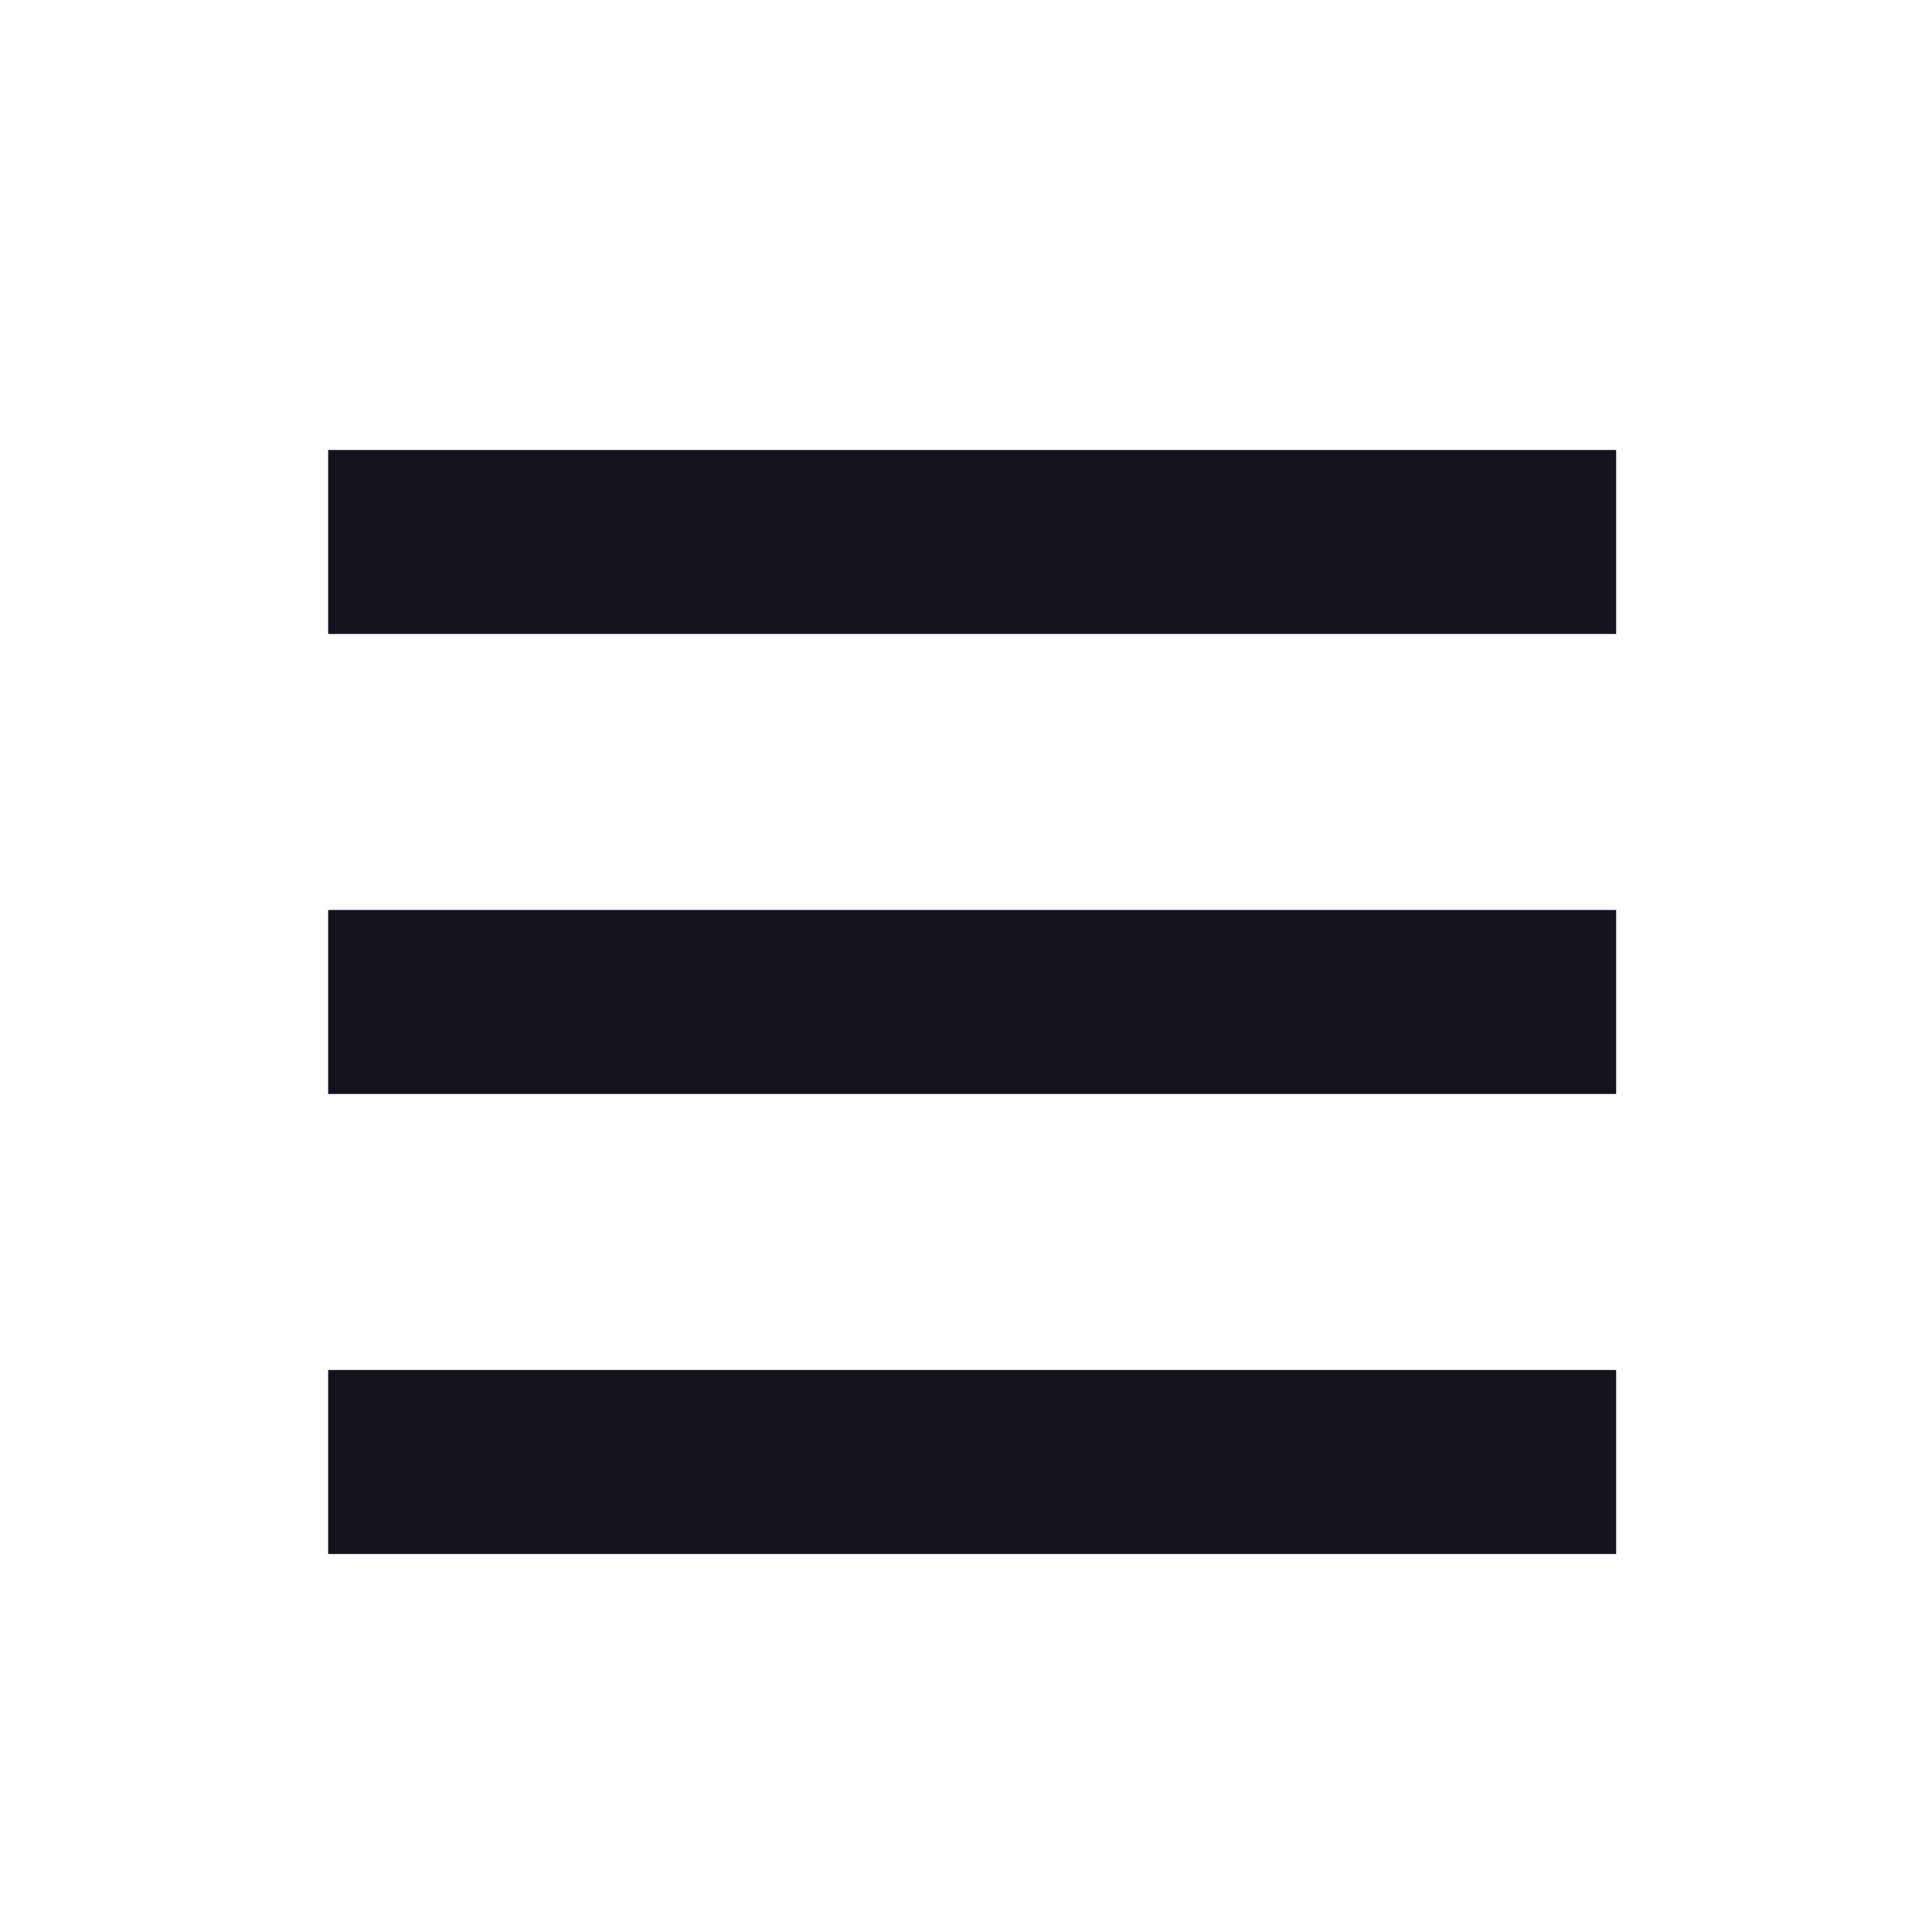 <svg width="21" height="21" viewBox="0 0 21 21" fill="none" xmlns="http://www.w3.org/2000/svg">
<path d="M3.567 11.891H17.567V9.891H3.567V11.891ZM3.567 16.891H17.567V14.891H3.567V16.891ZM3.567 4.891V6.891H17.567V4.891H3.567Z" fill="#15121D"/>
</svg>
